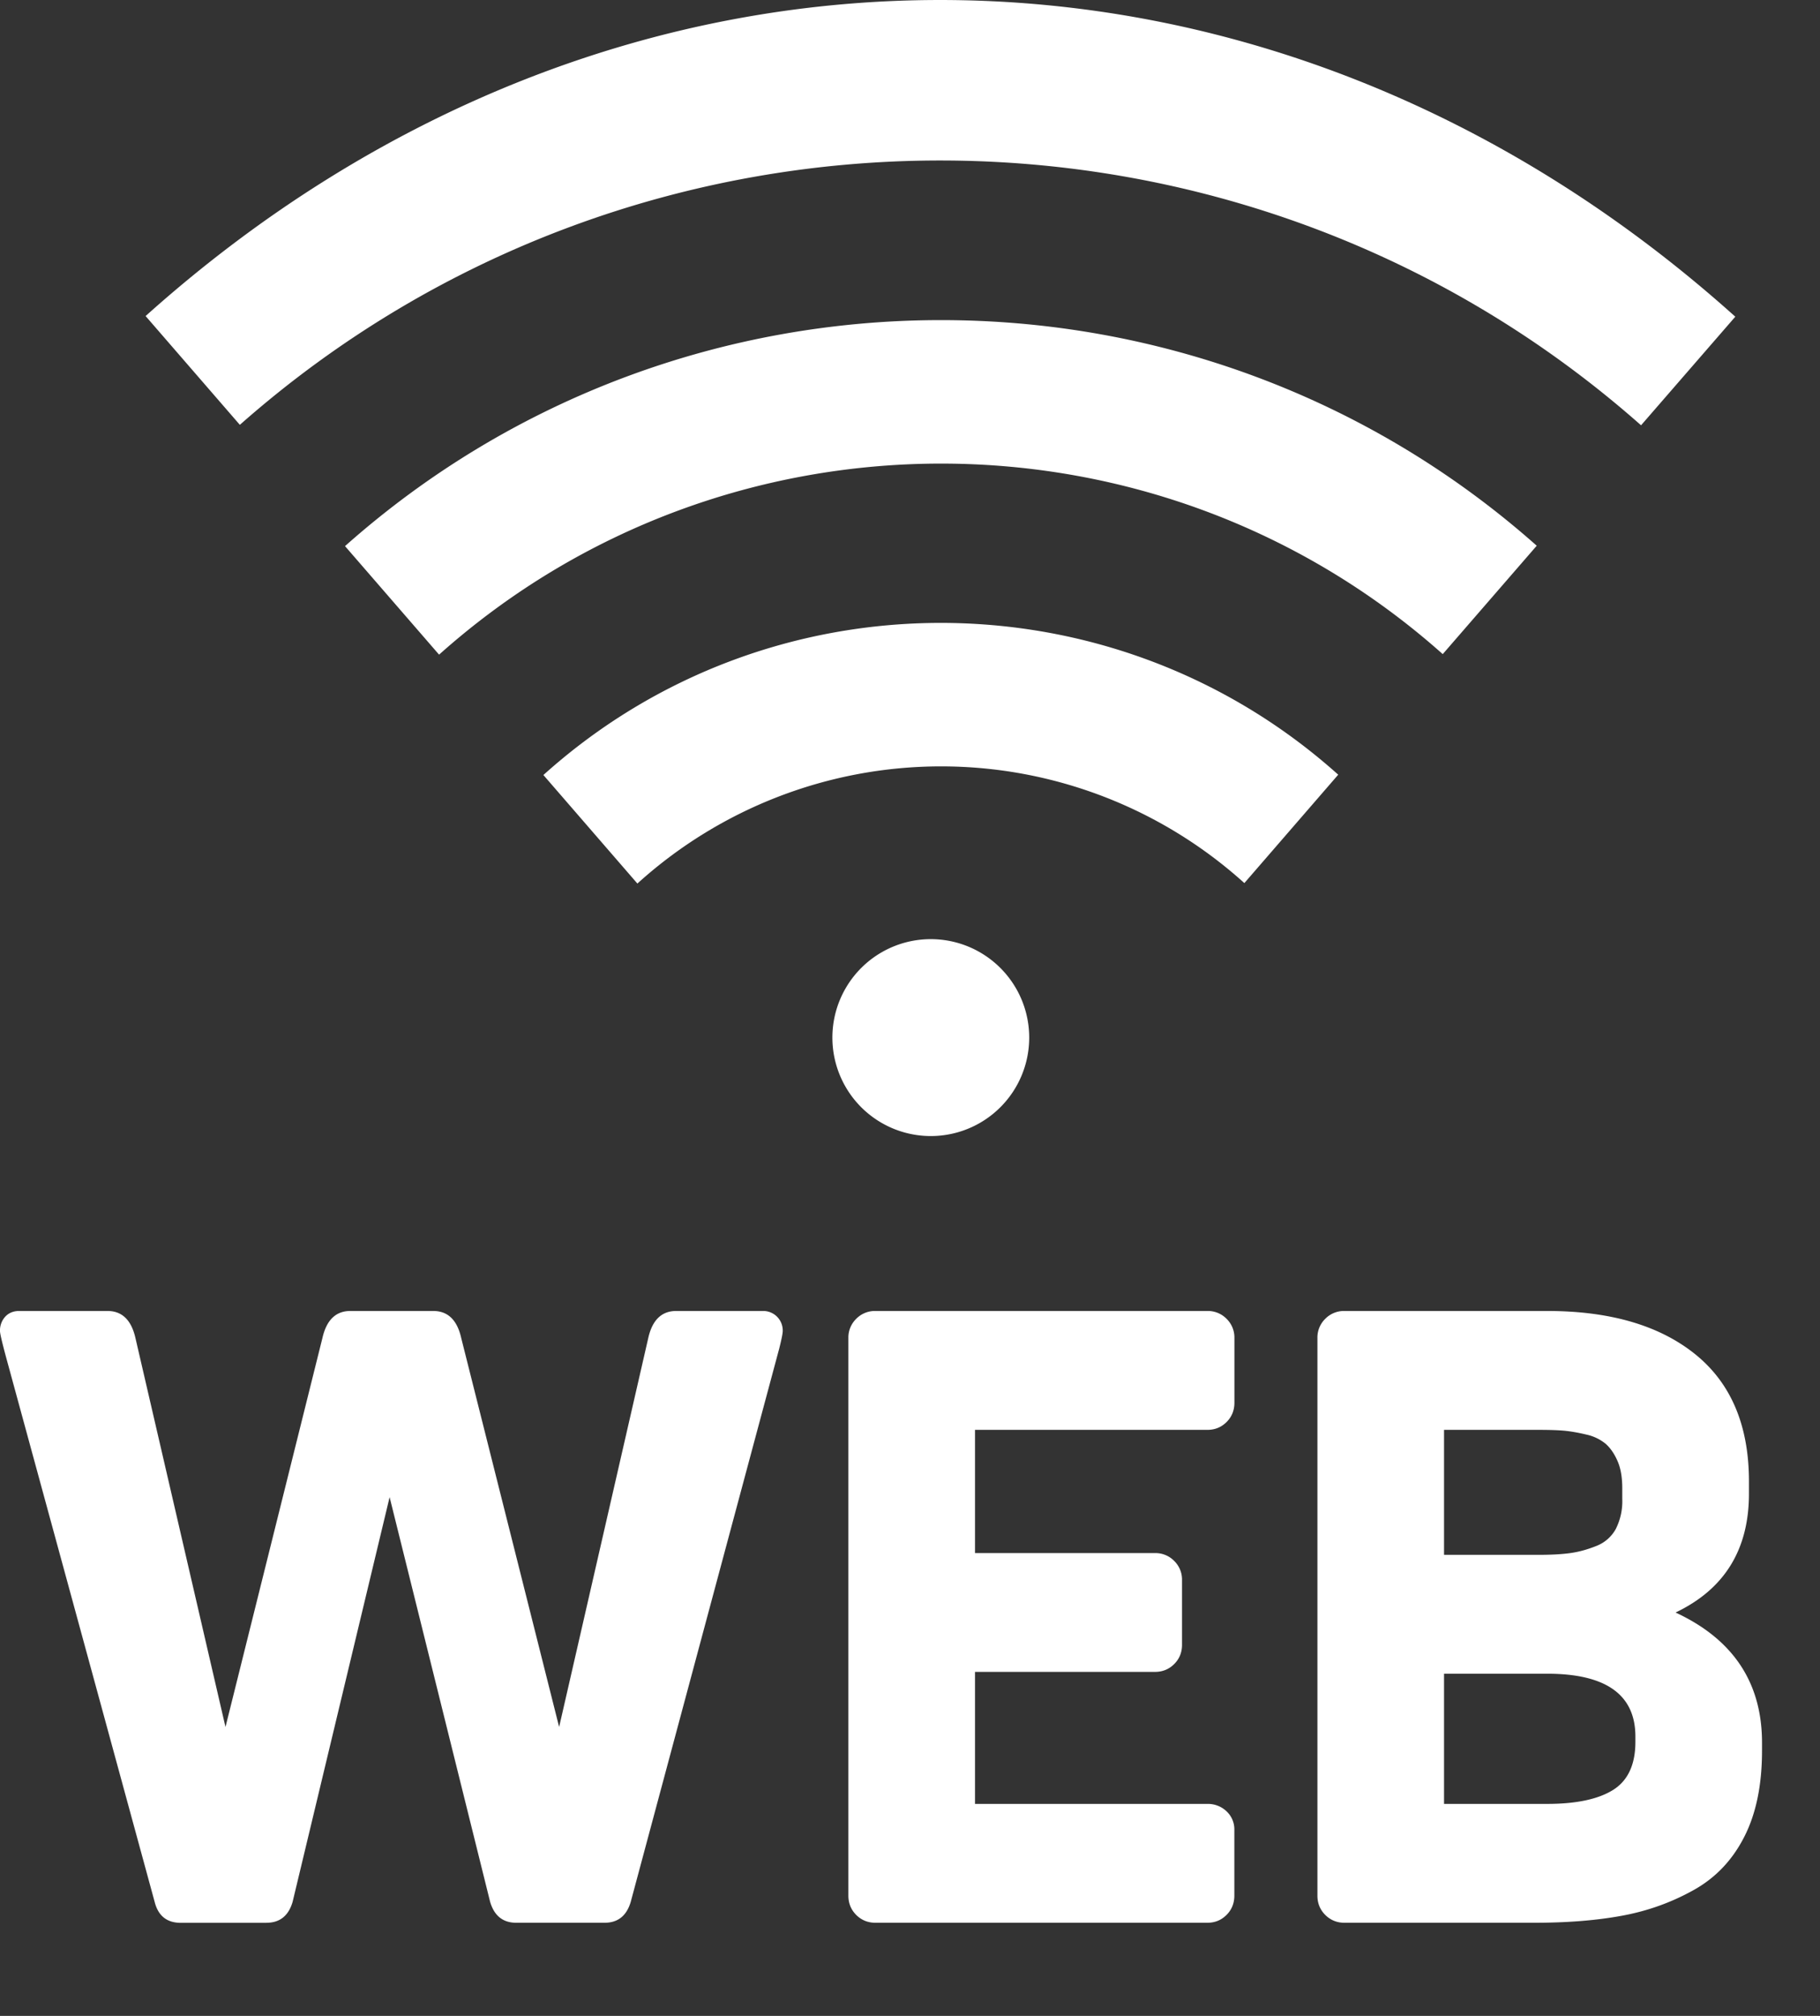 <svg width="28" height="31" viewBox="0 0 28 31" xmlns="http://www.w3.org/2000/svg">
    <rect x="0" y="0" width="28" height="31" fill="#333333" stroke="none"/>
    <g fill="#FFF" fill-rule="evenodd">
        <path d="M4.1 29.568c.205 0 .34-.108.402-.323l1.492-6.222 1.546 6.222c.063.215.197.323.403.323H9.3c.207 0 .341-.108.404-.323l2.284-8.507c.036-.143.054-.233.054-.269a.3.3 0 0 0-.309-.309h-1.33c-.224 0-.368.139-.43.417l-1.371 5.98-1.506-5.98c-.062-.278-.206-.417-.43-.417H5.39c-.224 0-.367.139-.43.417l-1.491 5.98-1.385-5.98c-.063-.278-.206-.417-.43-.417H.296c-.09 0-.162.03-.215.087A.314.314 0 0 0 0 20.47c0 .036.031.17.094.403l2.285 8.373c.054.215.188.323.403.323H4.1zm14.474 0c.117 0 .215-.04.296-.121.08-.08.12-.18.12-.296v-1.008a.38.38 0 0 0-.12-.289.415.415 0 0 0-.296-.114H15v-2.03h2.769c.116 0 .215-.04.295-.12.081-.08.121-.18.121-.296V24.3a.402.402 0 0 0-.12-.296.402.402 0 0 0-.296-.121h-2.769v-1.895h3.575c.117 0 .215-.04.296-.121.08-.08.12-.18.12-.296v-.994a.402.402 0 0 0-.12-.296.402.402 0 0 0-.296-.121h-5.107a.402.402 0 0 0-.296.121.402.402 0 0 0-.12.296v8.574c0 .117.04.215.12.296.08.08.18.121.296.121h5.107zm5.027 0c.51 0 .96-.036 1.35-.108.39-.071.755-.201 1.096-.39.34-.187.602-.46.786-.82.184-.358.275-.801.275-1.33v-.12c0-.924-.443-1.591-1.33-2.003.753-.359 1.129-.968 1.129-1.828v-.188c0-.86-.276-1.512-.827-1.956-.55-.443-1.31-.665-2.278-.665h-3.118a.402.402 0 0 0-.296.121.402.402 0 0 0-.12.296v8.574c0 .117.04.215.12.296.081.08.18.121.296.121h2.917zm.067-5.658h-1.452v-1.922h1.452c.161 0 .293.004.396.013.103.01.218.03.343.06a.7.7 0 0 1 .296.142c.071.063.132.15.181.262.05.112.074.253.074.423v.162a.948.948 0 0 1-.1.463.58.58 0 0 1-.303.262c-.135.054-.267.09-.397.108-.13.018-.293.027-.49.027zm.134 3.83h-1.586v-2.002h1.586c.905 0 1.358.322 1.358.967v.08c0 .35-.115.597-.343.74-.229.143-.567.215-1.015.215z"/>
        <path d="M14.32 14.442a1.514 1.514 0 1 1 0 3.028 1.514 1.514 0 0 1 0-3.028zm-5.96-2.524c3.466-3.119 8.757-3.117 12.228-.005l-1.444 1.667a6.96 6.96 0 0 0-9.338.007zm-3.052-3.52c5.212-4.632 13.117-4.634 18.334-.006l-1.446 1.667c-4.389-3.909-11.056-3.907-15.441.008zM2.24 4.86c7.231-6.483 17.226-6.48 24.457.01l-1.45 1.67C19.111 1.114 9.83 1.11 3.69 6.533z" fill-rule="nonzero"/>
    </g>
</svg>
